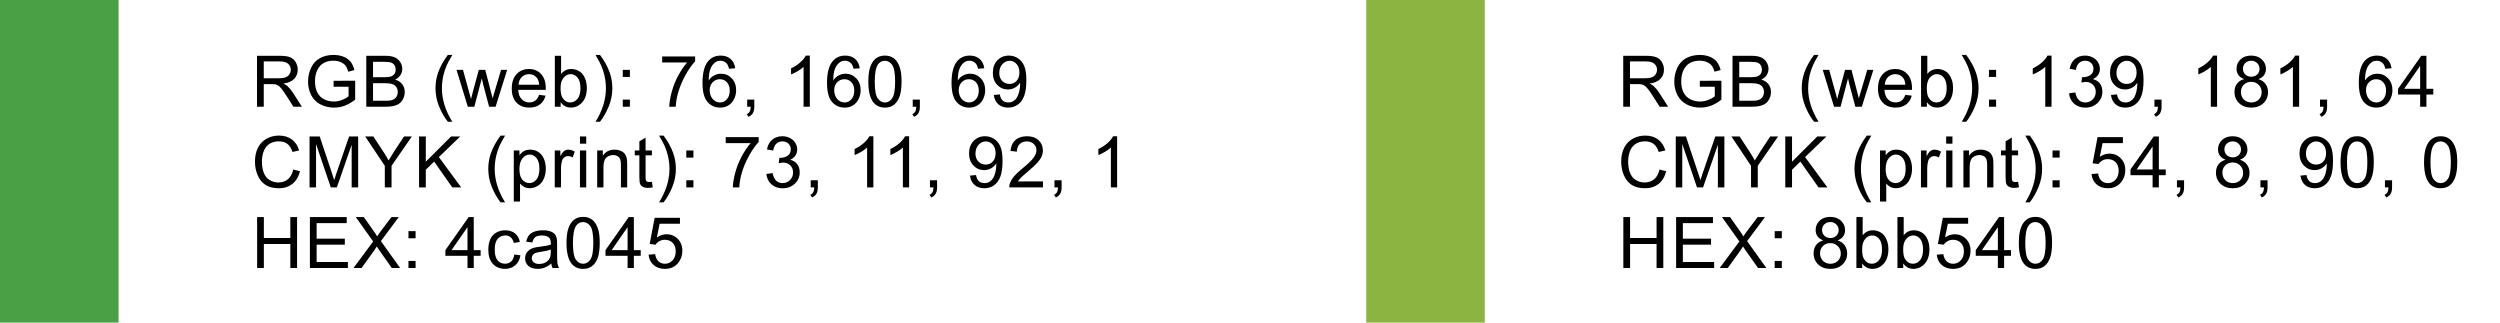 <svg width="527" height="68" viewBox="0 0 527 68" fill="none" xmlns="http://www.w3.org/2000/svg">
<rect width="25" height="68" fill="#4AA045"/>
<path d="M54.179 22.5V11.763H58.94C59.897 11.763 60.624 11.86 61.123 12.056C61.621 12.246 62.019 12.585 62.316 13.074C62.614 13.562 62.763 14.102 62.763 14.692C62.763 15.454 62.517 16.096 62.023 16.619C61.53 17.141 60.769 17.473 59.738 17.615C60.114 17.795 60.4 17.974 60.595 18.149C61.01 18.53 61.403 19.006 61.774 19.578L63.642 22.5H61.855L60.434 20.266C60.019 19.622 59.677 19.128 59.409 18.787C59.14 18.445 58.898 18.206 58.684 18.069C58.474 17.932 58.259 17.837 58.039 17.783C57.878 17.749 57.614 17.732 57.248 17.732H55.6V22.5H54.179ZM55.6 16.502H58.654C59.304 16.502 59.812 16.436 60.178 16.304C60.544 16.167 60.822 15.952 61.013 15.659C61.203 15.361 61.298 15.039 61.298 14.692C61.298 14.185 61.113 13.767 60.742 13.44C60.376 13.113 59.794 12.949 58.998 12.949H55.6V16.502ZM70.322 18.289V17.029L74.87 17.021V21.006C74.172 21.562 73.451 21.982 72.709 22.266C71.967 22.544 71.205 22.683 70.424 22.683C69.369 22.683 68.41 22.459 67.546 22.009C66.686 21.555 66.037 20.901 65.597 20.046C65.158 19.192 64.938 18.237 64.938 17.183C64.938 16.138 65.156 15.164 65.59 14.26C66.029 13.352 66.659 12.678 67.48 12.239C68.3 11.799 69.245 11.58 70.314 11.58C71.091 11.58 71.791 11.707 72.416 11.96C73.046 12.21 73.539 12.559 73.896 13.008C74.252 13.457 74.523 14.043 74.709 14.766L73.427 15.117C73.266 14.57 73.066 14.141 72.826 13.828C72.587 13.516 72.245 13.267 71.801 13.081C71.357 12.891 70.864 12.795 70.322 12.795C69.672 12.795 69.111 12.896 68.637 13.096C68.163 13.291 67.78 13.55 67.487 13.872C67.199 14.194 66.974 14.548 66.813 14.934C66.54 15.598 66.403 16.318 66.403 17.095C66.403 18.052 66.567 18.852 66.894 19.497C67.226 20.142 67.707 20.62 68.337 20.933C68.966 21.245 69.635 21.401 70.344 21.401C70.959 21.401 71.559 21.284 72.145 21.05C72.731 20.811 73.175 20.557 73.478 20.288V18.289H70.322ZM77.213 22.5V11.763H81.242C82.062 11.763 82.719 11.873 83.212 12.092C83.71 12.307 84.098 12.642 84.376 13.096C84.66 13.545 84.801 14.016 84.801 14.509C84.801 14.968 84.677 15.4 84.428 15.806C84.179 16.211 83.803 16.538 83.3 16.787C83.949 16.977 84.447 17.302 84.794 17.761C85.145 18.22 85.321 18.762 85.321 19.387C85.321 19.89 85.214 20.359 84.999 20.794C84.789 21.223 84.528 21.555 84.215 21.79C83.903 22.024 83.51 22.202 83.036 22.324C82.567 22.441 81.991 22.5 81.308 22.5H77.213ZM78.634 16.274H80.956C81.586 16.274 82.037 16.233 82.311 16.15C82.672 16.043 82.943 15.864 83.124 15.615C83.309 15.366 83.402 15.054 83.402 14.678C83.402 14.321 83.317 14.009 83.146 13.74C82.975 13.467 82.731 13.281 82.413 13.184C82.096 13.081 81.552 13.03 80.78 13.03H78.634V16.274ZM78.634 21.233H81.308C81.766 21.233 82.089 21.216 82.274 21.182C82.602 21.123 82.875 21.025 83.095 20.889C83.314 20.752 83.495 20.554 83.637 20.295C83.778 20.032 83.849 19.729 83.849 19.387C83.849 18.987 83.746 18.64 83.541 18.347C83.336 18.049 83.051 17.842 82.684 17.725C82.323 17.602 81.801 17.541 81.117 17.541H78.634V21.233ZM94.403 25.657C93.675 24.739 93.06 23.665 92.557 22.434C92.054 21.204 91.802 19.929 91.802 18.611C91.802 17.449 91.99 16.335 92.367 15.271C92.806 14.036 93.485 12.805 94.403 11.58H95.347C94.757 12.595 94.366 13.32 94.176 13.755C93.878 14.429 93.643 15.132 93.472 15.864C93.263 16.777 93.157 17.695 93.157 18.618C93.157 20.967 93.888 23.313 95.347 25.657H94.403ZM98.614 22.5L96.233 14.722H97.596L98.834 19.211L99.295 20.881C99.314 20.798 99.449 20.264 99.698 19.277L100.936 14.722H102.291L103.455 19.233L103.843 20.72L104.29 19.219L105.623 14.722H106.905L104.473 22.5H103.104L101.866 17.842L101.565 16.516L99.991 22.5H98.614ZM113.643 19.995L115.005 20.164C114.79 20.959 114.392 21.577 113.811 22.017C113.23 22.456 112.488 22.676 111.585 22.676C110.447 22.676 109.544 22.327 108.875 21.628C108.211 20.925 107.879 19.941 107.879 18.677C107.879 17.368 108.216 16.352 108.889 15.63C109.563 14.907 110.437 14.546 111.511 14.546C112.551 14.546 113.401 14.9 114.06 15.608C114.719 16.316 115.049 17.312 115.049 18.596C115.049 18.674 115.047 18.791 115.042 18.948H109.241C109.29 19.802 109.531 20.456 109.966 20.911C110.401 21.365 110.943 21.592 111.592 21.592C112.075 21.592 112.488 21.465 112.83 21.211C113.172 20.957 113.443 20.552 113.643 19.995ZM109.314 17.864H113.657C113.599 17.209 113.433 16.719 113.159 16.392C112.739 15.884 112.195 15.63 111.526 15.63C110.921 15.63 110.41 15.832 109.995 16.238C109.585 16.643 109.358 17.185 109.314 17.864ZM118.183 22.5H116.96V11.763H118.279V15.593C118.835 14.895 119.546 14.546 120.41 14.546C120.889 14.546 121.34 14.644 121.765 14.839C122.195 15.029 122.546 15.3 122.82 15.652C123.098 15.998 123.315 16.419 123.472 16.912C123.628 17.405 123.706 17.932 123.706 18.494C123.706 19.827 123.376 20.857 122.717 21.584C122.058 22.312 121.267 22.676 120.344 22.676C119.426 22.676 118.706 22.293 118.183 21.526V22.5ZM118.169 18.552C118.169 19.485 118.296 20.159 118.55 20.574C118.965 21.252 119.526 21.592 120.234 21.592C120.81 21.592 121.308 21.343 121.728 20.845C122.148 20.342 122.358 19.595 122.358 18.604C122.358 17.588 122.156 16.838 121.75 16.355C121.35 15.872 120.864 15.63 120.293 15.63C119.717 15.63 119.219 15.881 118.799 16.384C118.379 16.882 118.169 17.605 118.169 18.552ZM126.482 25.657H125.537C126.997 23.313 127.727 20.967 127.727 18.618C127.727 17.7 127.622 16.79 127.412 15.886C127.246 15.154 127.014 14.451 126.716 13.777C126.525 13.337 126.132 12.605 125.537 11.58H126.482C127.4 12.805 128.078 14.036 128.518 15.271C128.894 16.335 129.082 17.449 129.082 18.611C129.082 19.929 128.828 21.204 128.32 22.434C127.817 23.665 127.204 24.739 126.482 25.657ZM131.279 16.223V14.722H132.78V16.223H131.279ZM131.279 22.5V20.998H132.78V22.5H131.279ZM139.584 13.169V11.902H146.534V12.927C145.851 13.655 145.172 14.622 144.498 15.828C143.829 17.034 143.312 18.274 142.946 19.548C142.682 20.447 142.513 21.431 142.44 22.5H141.085C141.1 21.655 141.266 20.635 141.583 19.439C141.901 18.242 142.355 17.09 142.946 15.981C143.541 14.868 144.174 13.931 144.842 13.169H139.584ZM154.986 14.392L153.675 14.495C153.558 13.977 153.392 13.601 153.177 13.367C152.821 12.991 152.381 12.803 151.859 12.803C151.439 12.803 151.07 12.92 150.753 13.154C150.338 13.457 150.011 13.899 149.771 14.48C149.532 15.061 149.408 15.889 149.398 16.963C149.715 16.48 150.103 16.121 150.562 15.886C151.021 15.652 151.502 15.535 152.005 15.535C152.884 15.535 153.631 15.859 154.246 16.509C154.867 17.153 155.177 17.988 155.177 19.014C155.177 19.688 155.03 20.315 154.737 20.896C154.449 21.472 154.051 21.914 153.543 22.222C153.036 22.529 152.459 22.683 151.815 22.683C150.716 22.683 149.82 22.28 149.127 21.475C148.433 20.664 148.087 19.331 148.087 17.476C148.087 15.4 148.47 13.892 149.237 12.949C149.906 12.129 150.807 11.719 151.939 11.719C152.784 11.719 153.475 11.956 154.012 12.429C154.554 12.903 154.879 13.557 154.986 14.392ZM149.603 19.021C149.603 19.475 149.698 19.91 149.889 20.325C150.084 20.74 150.355 21.057 150.702 21.277C151.048 21.492 151.412 21.599 151.793 21.599C152.35 21.599 152.828 21.375 153.228 20.925C153.629 20.476 153.829 19.866 153.829 19.094C153.829 18.352 153.631 17.769 153.236 17.344C152.84 16.914 152.342 16.699 151.742 16.699C151.146 16.699 150.641 16.914 150.225 17.344C149.81 17.769 149.603 18.328 149.603 19.021ZM157.505 22.5V20.998H159.007V22.5C159.007 23.052 158.909 23.496 158.714 23.833C158.519 24.175 158.209 24.439 157.784 24.624L157.418 24.06C157.696 23.938 157.901 23.757 158.033 23.518C158.165 23.284 158.238 22.944 158.253 22.5H157.505ZM170.71 22.5H169.392V14.099C169.075 14.402 168.657 14.705 168.14 15.007C167.627 15.31 167.166 15.537 166.755 15.688V14.414C167.493 14.067 168.137 13.648 168.689 13.154C169.241 12.661 169.631 12.183 169.861 11.719H170.71V22.5ZM181.235 14.392L179.924 14.495C179.807 13.977 179.641 13.601 179.426 13.367C179.07 12.991 178.63 12.803 178.108 12.803C177.688 12.803 177.319 12.92 177.002 13.154C176.587 13.457 176.259 13.899 176.02 14.48C175.781 15.061 175.656 15.889 175.647 16.963C175.964 16.48 176.352 16.121 176.811 15.886C177.27 15.652 177.751 15.535 178.254 15.535C179.133 15.535 179.88 15.859 180.495 16.509C181.115 17.153 181.425 17.988 181.425 19.014C181.425 19.688 181.279 20.315 180.986 20.896C180.698 21.472 180.3 21.914 179.792 22.222C179.284 22.529 178.708 22.683 178.064 22.683C176.965 22.683 176.069 22.28 175.376 21.475C174.682 20.664 174.336 19.331 174.336 17.476C174.336 15.4 174.719 13.892 175.486 12.949C176.154 12.129 177.055 11.719 178.188 11.719C179.033 11.719 179.724 11.956 180.261 12.429C180.803 12.903 181.128 13.557 181.235 14.392ZM175.852 19.021C175.852 19.475 175.947 19.91 176.137 20.325C176.333 20.74 176.604 21.057 176.95 21.277C177.297 21.492 177.661 21.599 178.042 21.599C178.598 21.599 179.077 21.375 179.477 20.925C179.878 20.476 180.078 19.866 180.078 19.094C180.078 18.352 179.88 17.769 179.485 17.344C179.089 16.914 178.591 16.699 177.99 16.699C177.395 16.699 176.889 16.914 176.474 17.344C176.059 17.769 175.852 18.328 175.852 19.021ZM183.044 17.205C183.044 15.935 183.173 14.915 183.432 14.143C183.696 13.367 184.084 12.769 184.597 12.349C185.114 11.929 185.764 11.719 186.545 11.719C187.121 11.719 187.626 11.836 188.061 12.07C188.496 12.3 188.854 12.634 189.138 13.074C189.421 13.508 189.643 14.04 189.804 14.67C189.965 15.295 190.046 16.14 190.046 17.205C190.046 18.464 189.916 19.482 189.658 20.259C189.399 21.03 189.011 21.628 188.493 22.053C187.98 22.473 187.331 22.683 186.545 22.683C185.51 22.683 184.697 22.312 184.106 21.57C183.398 20.676 183.044 19.221 183.044 17.205ZM184.399 17.205C184.399 18.967 184.604 20.142 185.014 20.727C185.429 21.309 185.939 21.599 186.545 21.599C187.15 21.599 187.658 21.306 188.068 20.72C188.483 20.134 188.691 18.962 188.691 17.205C188.691 15.437 188.483 14.263 188.068 13.682C187.658 13.101 187.145 12.81 186.53 12.81C185.925 12.81 185.441 13.066 185.08 13.579C184.626 14.233 184.399 15.442 184.399 17.205ZM192.404 22.5V20.998H193.905V22.5C193.905 23.052 193.808 23.496 193.612 23.833C193.417 24.175 193.107 24.439 192.682 24.624L192.316 24.06C192.594 23.938 192.799 23.757 192.931 23.518C193.063 23.284 193.136 22.944 193.151 22.5H192.404ZM207.484 14.392L206.173 14.495C206.056 13.977 205.89 13.601 205.675 13.367C205.318 12.991 204.879 12.803 204.356 12.803C203.937 12.803 203.568 12.92 203.25 13.154C202.835 13.457 202.508 13.899 202.269 14.48C202.03 15.061 201.905 15.889 201.896 16.963C202.213 16.48 202.601 16.121 203.06 15.886C203.519 15.652 204 15.535 204.503 15.535C205.382 15.535 206.129 15.859 206.744 16.509C207.364 17.153 207.674 17.988 207.674 19.014C207.674 19.688 207.528 20.315 207.235 20.896C206.947 21.472 206.549 21.914 206.041 22.222C205.533 22.529 204.957 22.683 204.312 22.683C203.214 22.683 202.318 22.28 201.625 21.475C200.931 20.664 200.584 19.331 200.584 17.476C200.584 15.4 200.968 13.892 201.734 12.949C202.403 12.129 203.304 11.719 204.437 11.719C205.282 11.719 205.973 11.956 206.51 12.429C207.052 12.903 207.376 13.557 207.484 14.392ZM202.101 19.021C202.101 19.475 202.196 19.91 202.386 20.325C202.582 20.74 202.853 21.057 203.199 21.277C203.546 21.492 203.91 21.599 204.291 21.599C204.847 21.599 205.326 21.375 205.726 20.925C206.126 20.476 206.327 19.866 206.327 19.094C206.327 18.352 206.129 17.769 205.733 17.344C205.338 16.914 204.84 16.699 204.239 16.699C203.644 16.699 203.138 16.914 202.723 17.344C202.308 17.769 202.101 18.328 202.101 19.021ZM209.49 20.017L210.758 19.9C210.865 20.496 211.07 20.928 211.373 21.196C211.675 21.465 212.064 21.599 212.537 21.599C212.943 21.599 213.297 21.506 213.599 21.321C213.907 21.135 214.158 20.889 214.354 20.581C214.549 20.269 214.713 19.849 214.844 19.321C214.976 18.794 215.042 18.257 215.042 17.71C215.042 17.651 215.04 17.564 215.035 17.446C214.771 17.866 214.41 18.208 213.951 18.472C213.497 18.73 213.004 18.86 212.471 18.86C211.583 18.86 210.831 18.538 210.216 17.893C209.6 17.248 209.293 16.399 209.293 15.344C209.293 14.255 209.613 13.379 210.252 12.715C210.897 12.051 211.702 11.719 212.669 11.719C213.367 11.719 214.005 11.907 214.581 12.283C215.162 12.659 215.601 13.196 215.899 13.894C216.202 14.587 216.353 15.593 216.353 16.912C216.353 18.284 216.204 19.377 215.906 20.193C215.609 21.003 215.164 21.621 214.573 22.046C213.988 22.471 213.299 22.683 212.508 22.683C211.668 22.683 210.982 22.451 210.45 21.987C209.918 21.519 209.598 20.862 209.49 20.017ZM214.888 15.278C214.888 14.521 214.686 13.921 214.28 13.477C213.88 13.032 213.397 12.81 212.83 12.81C212.244 12.81 211.734 13.049 211.3 13.528C210.865 14.006 210.648 14.627 210.648 15.388C210.648 16.072 210.853 16.628 211.263 17.058C211.678 17.483 212.188 17.695 212.794 17.695C213.404 17.695 213.904 17.483 214.295 17.058C214.691 16.628 214.888 16.035 214.888 15.278ZM61.818 35.735L63.239 36.094C62.941 37.261 62.404 38.152 61.628 38.768C60.856 39.378 59.912 39.683 58.794 39.683C57.636 39.683 56.694 39.449 55.966 38.98C55.244 38.506 54.692 37.823 54.311 36.929C53.935 36.036 53.747 35.076 53.747 34.051C53.747 32.933 53.959 31.959 54.384 31.128C54.814 30.294 55.422 29.661 56.208 29.231C56.999 28.797 57.868 28.58 58.815 28.58C59.89 28.58 60.793 28.853 61.525 29.4C62.258 29.947 62.768 30.716 63.056 31.707L61.657 32.037C61.408 31.255 61.047 30.686 60.573 30.33C60.1 29.974 59.504 29.795 58.786 29.795C57.961 29.795 57.27 29.993 56.713 30.389C56.162 30.784 55.773 31.316 55.549 31.985C55.324 32.649 55.212 33.335 55.212 34.044C55.212 34.956 55.344 35.755 55.607 36.438C55.876 37.117 56.291 37.625 56.852 37.962C57.414 38.299 58.022 38.467 58.676 38.467C59.472 38.467 60.146 38.238 60.698 37.779C61.249 37.32 61.623 36.639 61.818 35.735ZM65.253 39.5V28.763H67.392L69.933 36.365C70.168 37.073 70.339 37.603 70.446 37.955C70.568 37.564 70.758 36.99 71.017 36.233L73.588 28.763H75.5V39.5H74.13V30.513L71.01 39.5H69.728L66.623 30.359V39.5H65.253ZM81.117 39.5V34.952L76.979 28.763H78.707L80.824 32C81.215 32.605 81.579 33.211 81.915 33.816C82.238 33.255 82.628 32.623 83.087 31.919L85.167 28.763H86.823L82.538 34.952V39.5H81.117ZM88.338 39.5V28.763H89.759V34.087L95.091 28.763H97.018L92.513 33.113L97.215 39.5H95.34L91.517 34.065L89.759 35.779V39.5H88.338ZM105.528 42.657C104.8 41.739 104.185 40.665 103.682 39.434C103.179 38.204 102.928 36.929 102.928 35.611C102.928 34.449 103.116 33.335 103.492 32.271C103.931 31.036 104.61 29.805 105.528 28.58H106.473C105.882 29.595 105.491 30.32 105.301 30.755C105.003 31.429 104.769 32.132 104.598 32.864C104.388 33.777 104.283 34.695 104.283 35.618C104.283 37.967 105.013 40.313 106.473 42.657H105.528ZM108.303 42.481V31.722H109.505V32.732C109.788 32.337 110.108 32.041 110.464 31.846C110.821 31.646 111.253 31.546 111.76 31.546C112.425 31.546 113.01 31.717 113.518 32.059C114.026 32.4 114.409 32.884 114.668 33.509C114.927 34.129 115.056 34.81 115.056 35.552C115.056 36.348 114.912 37.066 114.624 37.706C114.341 38.34 113.926 38.829 113.379 39.17C112.837 39.507 112.266 39.676 111.665 39.676C111.226 39.676 110.83 39.583 110.479 39.398C110.132 39.212 109.846 38.977 109.622 38.694V42.481H108.303ZM109.497 35.655C109.497 36.656 109.7 37.395 110.105 37.874C110.51 38.352 111.001 38.592 111.577 38.592C112.163 38.592 112.664 38.345 113.079 37.852C113.499 37.354 113.709 36.585 113.709 35.545C113.709 34.554 113.504 33.812 113.093 33.318C112.688 32.825 112.202 32.579 111.636 32.579C111.074 32.579 110.576 32.842 110.142 33.37C109.712 33.892 109.497 34.654 109.497 35.655ZM116.938 39.5V31.722H118.125V32.901C118.428 32.349 118.706 31.985 118.96 31.81C119.219 31.634 119.502 31.546 119.809 31.546C120.254 31.546 120.705 31.688 121.164 31.971L120.71 33.194C120.388 33.003 120.066 32.908 119.744 32.908C119.455 32.908 119.197 32.996 118.967 33.172C118.738 33.343 118.574 33.582 118.476 33.89C118.33 34.358 118.257 34.871 118.257 35.428V39.5H116.938ZM122.255 30.279V28.763H123.574V30.279H122.255ZM122.255 39.5V31.722H123.574V39.5H122.255ZM125.888 39.5V31.722H127.075V32.828C127.646 31.973 128.471 31.546 129.55 31.546C130.019 31.546 130.449 31.631 130.839 31.802C131.235 31.968 131.53 32.188 131.725 32.461C131.921 32.735 132.057 33.06 132.136 33.435C132.184 33.68 132.209 34.107 132.209 34.717V39.5H130.89V34.769C130.89 34.231 130.839 33.831 130.737 33.567C130.634 33.299 130.451 33.086 130.187 32.93C129.929 32.769 129.623 32.688 129.272 32.688C128.71 32.688 128.224 32.867 127.814 33.223C127.409 33.58 127.206 34.256 127.206 35.252V39.5H125.888ZM137.416 38.321L137.606 39.485C137.235 39.563 136.903 39.602 136.61 39.602C136.132 39.602 135.761 39.527 135.497 39.376C135.233 39.224 135.048 39.026 134.94 38.782C134.833 38.533 134.779 38.013 134.779 37.222V32.747H133.812V31.722H134.779V29.795L136.09 29.004V31.722H137.416V32.747H136.09V37.295C136.09 37.671 136.112 37.913 136.156 38.02C136.205 38.128 136.281 38.213 136.383 38.277C136.491 38.34 136.642 38.372 136.837 38.372C136.984 38.372 137.177 38.355 137.416 38.321ZM139.877 42.657H138.932C140.392 40.313 141.122 37.967 141.122 35.618C141.122 34.7 141.017 33.79 140.807 32.886C140.641 32.154 140.409 31.451 140.111 30.777C139.921 30.337 139.528 29.605 138.932 28.58H139.877C140.795 29.805 141.473 31.036 141.913 32.271C142.289 33.335 142.477 34.449 142.477 35.611C142.477 36.929 142.223 38.204 141.715 39.434C141.212 40.665 140.599 41.739 139.877 42.657ZM144.674 33.223V31.722H146.175V33.223H144.674ZM144.674 39.5V37.998H146.175V39.5H144.674ZM152.979 30.169V28.902H159.929V29.927C159.246 30.655 158.567 31.622 157.893 32.828C157.224 34.034 156.707 35.274 156.341 36.548C156.077 37.447 155.908 38.431 155.835 39.5H154.48C154.495 38.655 154.661 37.635 154.978 36.438C155.296 35.242 155.75 34.09 156.341 32.981C156.936 31.868 157.569 30.931 158.238 30.169H152.979ZM161.548 36.666L162.866 36.49C163.018 37.237 163.274 37.776 163.635 38.108C164.001 38.435 164.446 38.599 164.968 38.599C165.588 38.599 166.111 38.384 166.536 37.955C166.965 37.525 167.18 36.993 167.18 36.358C167.18 35.752 166.982 35.254 166.587 34.864C166.191 34.468 165.688 34.27 165.078 34.27C164.829 34.27 164.519 34.319 164.148 34.417L164.294 33.26C164.382 33.27 164.453 33.274 164.507 33.274C165.068 33.274 165.574 33.128 166.023 32.835C166.472 32.542 166.697 32.09 166.697 31.48C166.697 30.997 166.533 30.596 166.206 30.279C165.879 29.961 165.457 29.803 164.939 29.803C164.426 29.803 163.999 29.964 163.657 30.286C163.315 30.608 163.096 31.092 162.998 31.736L161.68 31.502C161.841 30.618 162.207 29.935 162.778 29.451C163.35 28.963 164.06 28.719 164.91 28.719C165.496 28.719 166.035 28.846 166.528 29.1C167.021 29.349 167.397 29.69 167.656 30.125C167.92 30.56 168.052 31.021 168.052 31.509C168.052 31.973 167.927 32.395 167.678 32.776C167.429 33.157 167.061 33.46 166.572 33.685C167.207 33.831 167.7 34.136 168.052 34.6C168.403 35.059 168.579 35.635 168.579 36.329C168.579 37.266 168.237 38.062 167.554 38.716C166.87 39.366 166.006 39.69 164.961 39.69C164.019 39.69 163.235 39.41 162.61 38.848C161.99 38.287 161.636 37.559 161.548 36.666ZM170.901 39.5V37.998H172.402V39.5C172.402 40.052 172.304 40.496 172.109 40.833C171.914 41.175 171.604 41.438 171.179 41.624L170.813 41.06C171.091 40.938 171.296 40.757 171.428 40.518C171.56 40.284 171.633 39.944 171.648 39.5H170.901ZM184.106 39.5H182.787V31.099C182.47 31.402 182.052 31.705 181.535 32.007C181.022 32.31 180.561 32.537 180.15 32.688V31.414C180.888 31.067 181.532 30.648 182.084 30.154C182.636 29.661 183.026 29.183 183.256 28.719H184.106V39.5ZM191.642 39.5H190.324V31.099C190.006 31.402 189.589 31.705 189.071 32.007C188.558 32.31 188.097 32.537 187.687 32.688V31.414C188.424 31.067 189.069 30.648 189.62 30.154C190.172 29.661 190.563 29.183 190.792 28.719H191.642V39.5ZM196.036 39.5V37.998H197.538V39.5C197.538 40.052 197.44 40.496 197.245 40.833C197.049 41.175 196.739 41.438 196.314 41.624L195.948 41.06C196.227 40.938 196.432 40.757 196.563 40.518C196.695 40.284 196.769 39.944 196.783 39.5H196.036ZM204.473 37.017L205.74 36.9C205.848 37.496 206.053 37.928 206.355 38.196C206.658 38.465 207.046 38.599 207.52 38.599C207.925 38.599 208.279 38.506 208.582 38.321C208.89 38.135 209.141 37.889 209.336 37.581C209.532 37.269 209.695 36.849 209.827 36.321C209.959 35.794 210.025 35.257 210.025 34.71C210.025 34.651 210.022 34.563 210.017 34.446C209.754 34.866 209.392 35.208 208.934 35.472C208.479 35.73 207.986 35.86 207.454 35.86C206.565 35.86 205.813 35.538 205.198 34.893C204.583 34.248 204.275 33.399 204.275 32.344C204.275 31.255 204.595 30.379 205.235 29.715C205.879 29.051 206.685 28.719 207.652 28.719C208.35 28.719 208.987 28.907 209.563 29.283C210.144 29.659 210.584 30.196 210.882 30.894C211.184 31.587 211.336 32.593 211.336 33.912C211.336 35.284 211.187 36.377 210.889 37.193C210.591 38.003 210.147 38.621 209.556 39.046C208.97 39.471 208.282 39.683 207.491 39.683C206.651 39.683 205.965 39.451 205.433 38.987C204.9 38.519 204.58 37.862 204.473 37.017ZM209.871 32.278C209.871 31.521 209.668 30.921 209.263 30.477C208.863 30.032 208.379 29.81 207.813 29.81C207.227 29.81 206.717 30.049 206.282 30.528C205.848 31.006 205.63 31.627 205.63 32.388C205.63 33.072 205.835 33.628 206.246 34.058C206.661 34.483 207.171 34.695 207.776 34.695C208.387 34.695 208.887 34.483 209.278 34.058C209.673 33.628 209.871 33.035 209.871 32.278ZM219.854 38.233V39.5H212.756C212.747 39.183 212.798 38.877 212.91 38.584C213.091 38.101 213.379 37.625 213.775 37.156C214.175 36.688 214.751 36.145 215.503 35.53C216.67 34.573 217.459 33.816 217.869 33.26C218.279 32.698 218.484 32.169 218.484 31.67C218.484 31.148 218.296 30.709 217.92 30.352C217.549 29.991 217.063 29.81 216.462 29.81C215.828 29.81 215.32 30 214.939 30.381C214.558 30.762 214.365 31.29 214.36 31.963L213.005 31.824C213.098 30.814 213.447 30.044 214.053 29.517C214.658 28.985 215.471 28.719 216.492 28.719C217.522 28.719 218.337 29.004 218.938 29.576C219.539 30.147 219.839 30.855 219.839 31.7C219.839 32.129 219.751 32.552 219.575 32.967C219.4 33.382 219.107 33.819 218.696 34.278C218.291 34.737 217.615 35.367 216.668 36.167C215.877 36.831 215.369 37.283 215.144 37.523C214.92 37.757 214.734 37.994 214.587 38.233H219.854ZM222.285 39.5V37.998H223.786V39.5C223.786 40.052 223.689 40.496 223.493 40.833C223.298 41.175 222.988 41.438 222.563 41.624L222.197 41.06C222.475 40.938 222.68 40.757 222.812 40.518C222.944 40.284 223.017 39.944 223.032 39.5H222.285ZM235.49 39.5H234.172V31.099C233.854 31.402 233.437 31.705 232.919 32.007C232.406 32.31 231.945 32.537 231.535 32.688V31.414C232.272 31.067 232.917 30.648 233.468 30.154C234.02 29.661 234.411 29.183 234.64 28.719H235.49V39.5ZM54.201 56.5V45.763H55.622V50.172H61.203V45.763H62.624V56.5H61.203V51.439H55.622V56.5H54.201ZM65.326 56.5V45.763H73.09V47.03H66.747V50.318H72.687V51.578H66.747V55.233H73.339V56.5H65.326ZM74.511 56.5L78.663 50.904L75.001 45.763H76.693L78.641 48.517C79.047 49.088 79.335 49.527 79.506 49.835C79.745 49.444 80.028 49.037 80.355 48.612L82.516 45.763H84.061L80.29 50.824L84.354 56.5H82.597L79.894 52.669C79.743 52.45 79.586 52.21 79.425 51.952C79.186 52.342 79.015 52.611 78.912 52.757L76.217 56.5H74.511ZM86.105 50.223V48.722H87.606V50.223H86.105ZM86.105 56.5V54.998H87.606V56.5H86.105ZM98.548 56.5V53.929H93.89V52.721L98.79 45.763H99.866V52.721H101.316V53.929H99.866V56.5H98.548ZM98.548 52.721V47.879L95.186 52.721H98.548ZM108.413 53.651L109.71 53.819C109.568 54.713 109.204 55.414 108.618 55.921C108.037 56.424 107.322 56.676 106.472 56.676C105.408 56.676 104.551 56.329 103.902 55.636C103.257 54.938 102.935 53.939 102.935 52.64C102.935 51.8 103.074 51.065 103.352 50.435C103.631 49.806 104.053 49.334 104.619 49.022C105.191 48.705 105.811 48.546 106.48 48.546C107.324 48.546 108.015 48.761 108.552 49.19C109.09 49.615 109.434 50.221 109.585 51.007L108.303 51.205C108.181 50.682 107.964 50.289 107.652 50.025C107.344 49.762 106.97 49.63 106.531 49.63C105.867 49.63 105.327 49.869 104.912 50.348C104.497 50.821 104.29 51.573 104.29 52.603C104.29 53.648 104.49 54.408 104.89 54.881C105.291 55.355 105.813 55.592 106.458 55.592C106.975 55.592 107.407 55.433 107.754 55.116C108.101 54.798 108.321 54.31 108.413 53.651ZM116.213 55.541C115.725 55.956 115.254 56.248 114.8 56.419C114.35 56.59 113.867 56.676 113.35 56.676C112.495 56.676 111.838 56.468 111.379 56.053C110.92 55.633 110.691 55.099 110.691 54.449C110.691 54.068 110.776 53.722 110.947 53.409C111.123 53.092 111.35 52.838 111.628 52.648C111.912 52.457 112.229 52.313 112.58 52.215C112.839 52.147 113.23 52.081 113.752 52.018C114.817 51.891 115.6 51.739 116.103 51.563C116.108 51.383 116.111 51.268 116.111 51.219C116.111 50.682 115.986 50.304 115.737 50.084C115.4 49.786 114.9 49.637 114.236 49.637C113.616 49.637 113.157 49.747 112.859 49.967C112.566 50.182 112.349 50.565 112.207 51.117L110.918 50.941C111.035 50.389 111.228 49.945 111.496 49.608C111.765 49.266 112.153 49.005 112.661 48.824C113.169 48.639 113.757 48.546 114.426 48.546C115.09 48.546 115.63 48.624 116.045 48.78C116.46 48.937 116.765 49.134 116.96 49.373C117.156 49.608 117.292 49.906 117.371 50.267C117.414 50.492 117.436 50.897 117.436 51.483V53.241C117.436 54.466 117.463 55.243 117.517 55.57C117.576 55.892 117.688 56.202 117.854 56.5H116.477C116.34 56.227 116.252 55.907 116.213 55.541ZM116.103 52.596C115.625 52.791 114.907 52.958 113.95 53.094C113.408 53.172 113.025 53.26 112.8 53.358C112.576 53.456 112.402 53.6 112.28 53.79C112.158 53.976 112.097 54.183 112.097 54.413C112.097 54.764 112.229 55.057 112.493 55.291C112.761 55.526 113.152 55.643 113.664 55.643C114.172 55.643 114.624 55.533 115.019 55.313C115.415 55.089 115.705 54.784 115.891 54.398C116.033 54.1 116.103 53.661 116.103 53.08V52.596ZM119.421 51.205C119.421 49.935 119.55 48.915 119.809 48.143C120.073 47.367 120.461 46.769 120.974 46.349C121.491 45.929 122.141 45.719 122.922 45.719C123.498 45.719 124.004 45.836 124.438 46.07C124.873 46.3 125.232 46.634 125.515 47.074C125.798 47.508 126.02 48.041 126.181 48.67C126.342 49.295 126.423 50.14 126.423 51.205C126.423 52.464 126.294 53.482 126.035 54.259C125.776 55.03 125.388 55.628 124.87 56.053C124.358 56.473 123.708 56.683 122.922 56.683C121.887 56.683 121.074 56.312 120.483 55.57C119.775 54.676 119.421 53.221 119.421 51.205ZM120.776 51.205C120.776 52.967 120.981 54.142 121.391 54.727C121.806 55.309 122.317 55.599 122.922 55.599C123.527 55.599 124.035 55.306 124.445 54.72C124.86 54.134 125.068 52.962 125.068 51.205C125.068 49.437 124.86 48.263 124.445 47.682C124.035 47.101 123.523 46.81 122.907 46.81C122.302 46.81 121.818 47.066 121.457 47.579C121.003 48.233 120.776 49.442 120.776 51.205ZM132.297 56.5V53.929H127.638V52.721L132.538 45.763H133.615V52.721H135.065V53.929H133.615V56.5H132.297ZM132.297 52.721V47.879L128.935 52.721H132.297ZM136.72 53.688L138.104 53.57C138.207 54.244 138.444 54.752 138.815 55.094C139.191 55.431 139.643 55.599 140.17 55.599C140.805 55.599 141.342 55.36 141.781 54.881C142.221 54.403 142.44 53.768 142.44 52.977C142.44 52.225 142.228 51.632 141.803 51.197C141.383 50.763 140.832 50.545 140.148 50.545C139.723 50.545 139.34 50.643 138.998 50.838C138.656 51.029 138.388 51.278 138.192 51.585L136.955 51.424L137.995 45.909H143.334V47.169H139.049L138.471 50.055C139.115 49.605 139.792 49.381 140.5 49.381C141.437 49.381 142.228 49.706 142.873 50.355C143.517 51.004 143.839 51.839 143.839 52.86C143.839 53.831 143.556 54.671 142.99 55.379C142.301 56.248 141.361 56.683 140.17 56.683C139.193 56.683 138.395 56.41 137.775 55.863C137.16 55.316 136.808 54.591 136.72 53.688Z" fill="black"/>
<rect x="288" width="25" height="68" fill="#8BB540"/>
<path d="M342.179 22.5V11.763H346.94C347.897 11.763 348.625 11.86 349.123 12.056C349.621 12.246 350.019 12.585 350.316 13.074C350.614 13.562 350.763 14.102 350.763 14.692C350.763 15.454 350.517 16.096 350.023 16.619C349.53 17.141 348.769 17.473 347.738 17.615C348.114 17.795 348.4 17.974 348.595 18.149C349.01 18.53 349.403 19.006 349.774 19.578L351.642 22.5H349.855L348.434 20.266C348.019 19.622 347.677 19.128 347.409 18.787C347.14 18.445 346.898 18.206 346.684 18.069C346.474 17.932 346.259 17.837 346.039 17.783C345.878 17.749 345.614 17.732 345.248 17.732H343.6V22.5H342.179ZM343.6 16.502H346.654C347.304 16.502 347.812 16.436 348.178 16.304C348.544 16.167 348.822 15.952 349.013 15.659C349.203 15.361 349.298 15.039 349.298 14.692C349.298 14.185 349.113 13.767 348.742 13.44C348.375 13.113 347.794 12.949 346.999 12.949H343.6V16.502ZM358.321 18.289V17.029L362.87 17.021V21.006C362.172 21.562 361.451 21.982 360.709 22.266C359.967 22.544 359.205 22.683 358.424 22.683C357.369 22.683 356.41 22.459 355.546 22.009C354.686 21.555 354.037 20.901 353.597 20.046C353.158 19.192 352.938 18.237 352.938 17.183C352.938 16.138 353.155 15.164 353.59 14.26C354.029 13.352 354.659 12.678 355.48 12.239C356.3 11.799 357.245 11.58 358.314 11.58C359.091 11.58 359.791 11.707 360.416 11.96C361.046 12.21 361.539 12.559 361.896 13.008C362.252 13.457 362.523 14.043 362.709 14.766L361.427 15.117C361.266 14.57 361.066 14.141 360.826 13.828C360.587 13.516 360.245 13.267 359.801 13.081C359.357 12.891 358.863 12.795 358.321 12.795C357.672 12.795 357.111 12.896 356.637 13.096C356.163 13.291 355.78 13.55 355.487 13.872C355.199 14.194 354.974 14.548 354.813 14.934C354.54 15.598 354.403 16.318 354.403 17.095C354.403 18.052 354.567 18.852 354.894 19.497C355.226 20.142 355.707 20.62 356.337 20.933C356.967 21.245 357.635 21.401 358.343 21.401C358.959 21.401 359.559 21.284 360.145 21.05C360.731 20.811 361.175 20.557 361.478 20.288V18.289H358.321ZM365.213 22.5V11.763H369.242C370.062 11.763 370.719 11.873 371.212 12.092C371.71 12.307 372.098 12.642 372.376 13.096C372.66 13.545 372.801 14.016 372.801 14.509C372.801 14.968 372.677 15.4 372.428 15.806C372.179 16.211 371.803 16.538 371.3 16.787C371.949 16.977 372.447 17.302 372.794 17.761C373.145 18.22 373.321 18.762 373.321 19.387C373.321 19.89 373.214 20.359 372.999 20.794C372.789 21.223 372.528 21.555 372.215 21.79C371.903 22.024 371.51 22.202 371.036 22.324C370.567 22.441 369.991 22.5 369.308 22.5H365.213ZM366.634 16.274H368.956C369.586 16.274 370.038 16.233 370.311 16.15C370.672 16.043 370.943 15.864 371.124 15.615C371.309 15.366 371.402 15.054 371.402 14.678C371.402 14.321 371.317 14.009 371.146 13.74C370.975 13.467 370.731 13.281 370.413 13.184C370.096 13.081 369.552 13.03 368.78 13.03H366.634V16.274ZM366.634 21.233H369.308C369.767 21.233 370.089 21.216 370.274 21.182C370.601 21.123 370.875 21.025 371.095 20.889C371.314 20.752 371.495 20.554 371.637 20.295C371.778 20.032 371.849 19.729 371.849 19.387C371.849 18.987 371.746 18.64 371.541 18.347C371.336 18.049 371.051 17.842 370.684 17.725C370.323 17.602 369.801 17.541 369.117 17.541H366.634V21.233ZM382.403 25.657C381.675 24.739 381.06 23.665 380.557 22.434C380.054 21.204 379.803 19.929 379.803 18.611C379.803 17.449 379.991 16.335 380.367 15.271C380.806 14.036 381.485 12.805 382.403 11.58H383.347C382.757 12.595 382.366 13.32 382.176 13.755C381.878 14.429 381.643 15.132 381.472 15.864C381.263 16.777 381.158 17.695 381.158 18.618C381.158 20.967 381.888 23.313 383.347 25.657H382.403ZM386.614 22.5L384.233 14.722H385.596L386.833 19.211L387.295 20.881C387.314 20.798 387.449 20.264 387.698 19.277L388.936 14.722H390.291L391.455 19.233L391.843 20.72L392.29 19.219L393.623 14.722H394.905L392.473 22.5H391.104L389.866 17.842L389.565 16.516L387.991 22.5H386.614ZM401.643 19.995L403.005 20.164C402.79 20.959 402.392 21.577 401.811 22.017C401.23 22.456 400.488 22.676 399.585 22.676C398.447 22.676 397.544 22.327 396.875 21.628C396.211 20.925 395.879 19.941 395.879 18.677C395.879 17.368 396.216 16.352 396.889 15.63C397.563 14.907 398.437 14.546 399.511 14.546C400.551 14.546 401.401 14.9 402.06 15.608C402.719 16.316 403.049 17.312 403.049 18.596C403.049 18.674 403.047 18.791 403.042 18.948H397.241C397.29 19.802 397.531 20.456 397.966 20.911C398.401 21.365 398.943 21.592 399.592 21.592C400.075 21.592 400.488 21.465 400.83 21.211C401.172 20.957 401.443 20.552 401.643 19.995ZM397.314 17.864H401.657C401.599 17.209 401.433 16.719 401.159 16.392C400.739 15.884 400.195 15.63 399.526 15.63C398.921 15.63 398.41 15.832 397.995 16.238C397.585 16.643 397.358 17.185 397.314 17.864ZM406.183 22.5H404.96V11.763H406.279V15.593C406.835 14.895 407.546 14.546 408.41 14.546C408.889 14.546 409.34 14.644 409.765 14.839C410.195 15.029 410.546 15.3 410.82 15.652C411.098 15.998 411.315 16.419 411.472 16.912C411.628 17.405 411.706 17.932 411.706 18.494C411.706 19.827 411.376 20.857 410.717 21.584C410.058 22.312 409.267 22.676 408.344 22.676C407.426 22.676 406.706 22.293 406.183 21.526V22.5ZM406.169 18.552C406.169 19.485 406.296 20.159 406.55 20.574C406.965 21.252 407.526 21.592 408.234 21.592C408.81 21.592 409.308 21.343 409.728 20.845C410.148 20.342 410.358 19.595 410.358 18.604C410.358 17.588 410.156 16.838 409.75 16.355C409.35 15.872 408.864 15.63 408.293 15.63C407.717 15.63 407.219 15.881 406.799 16.384C406.379 16.882 406.169 17.605 406.169 18.552ZM414.482 25.657H413.537C414.997 23.313 415.727 20.967 415.727 18.618C415.727 17.7 415.622 16.79 415.412 15.886C415.246 15.154 415.014 14.451 414.716 13.777C414.525 13.337 414.132 12.605 413.537 11.58H414.482C415.4 12.805 416.078 14.036 416.518 15.271C416.894 16.335 417.082 17.449 417.082 18.611C417.082 19.929 416.828 21.204 416.32 22.434C415.817 23.665 415.204 24.739 414.482 25.657ZM419.279 16.223V14.722H420.78V16.223H419.279ZM419.279 22.5V20.998H420.78V22.5H419.279ZM432.462 22.5H431.143V14.099C430.826 14.402 430.408 14.705 429.891 15.007C429.378 15.31 428.917 15.537 428.507 15.688V14.414C429.244 14.067 429.888 13.648 430.44 13.154C430.992 12.661 431.383 12.183 431.612 11.719H432.462V22.5ZM436.153 19.666L437.471 19.49C437.622 20.237 437.879 20.776 438.24 21.108C438.606 21.436 439.051 21.599 439.573 21.599C440.193 21.599 440.716 21.384 441.141 20.955C441.57 20.525 441.785 19.993 441.785 19.358C441.785 18.752 441.587 18.254 441.192 17.864C440.796 17.468 440.293 17.27 439.683 17.27C439.434 17.27 439.124 17.319 438.753 17.417L438.899 16.26C438.987 16.27 439.058 16.274 439.112 16.274C439.673 16.274 440.179 16.128 440.628 15.835C441.077 15.542 441.302 15.09 441.302 14.48C441.302 13.997 441.138 13.596 440.811 13.279C440.484 12.961 440.061 12.803 439.544 12.803C439.031 12.803 438.604 12.964 438.262 13.286C437.92 13.608 437.701 14.092 437.603 14.736L436.285 14.502C436.446 13.618 436.812 12.935 437.383 12.451C437.954 11.963 438.665 11.719 439.515 11.719C440.1 11.719 440.64 11.846 441.133 12.1C441.626 12.349 442.002 12.69 442.261 13.125C442.525 13.56 442.657 14.021 442.657 14.509C442.657 14.973 442.532 15.396 442.283 15.776C442.034 16.157 441.665 16.46 441.177 16.685C441.812 16.831 442.305 17.136 442.657 17.6C443.008 18.059 443.184 18.635 443.184 19.329C443.184 20.266 442.842 21.062 442.159 21.716C441.475 22.366 440.611 22.69 439.566 22.69C438.623 22.69 437.84 22.41 437.215 21.848C436.595 21.287 436.241 20.559 436.153 19.666ZM444.993 20.017L446.26 19.9C446.367 20.496 446.572 20.928 446.875 21.196C447.178 21.465 447.566 21.599 448.04 21.599C448.445 21.599 448.799 21.506 449.102 21.321C449.409 21.135 449.661 20.889 449.856 20.581C450.051 20.269 450.215 19.849 450.347 19.321C450.479 18.794 450.545 18.257 450.545 17.71C450.545 17.651 450.542 17.564 450.537 17.446C450.274 17.866 449.912 18.208 449.453 18.472C448.999 18.73 448.506 18.86 447.974 18.86C447.085 18.86 446.333 18.538 445.718 17.893C445.103 17.248 444.795 16.399 444.795 15.344C444.795 14.255 445.115 13.379 445.754 12.715C446.399 12.051 447.205 11.719 448.171 11.719C448.87 11.719 449.507 11.907 450.083 12.283C450.664 12.659 451.104 13.196 451.401 13.894C451.704 14.587 451.856 15.593 451.856 16.912C451.856 18.284 451.707 19.377 451.409 20.193C451.111 21.003 450.667 21.621 450.076 22.046C449.49 22.471 448.801 22.683 448.01 22.683C447.171 22.683 446.484 22.451 445.952 21.987C445.42 21.519 445.1 20.862 444.993 20.017ZM450.391 15.278C450.391 14.521 450.188 13.921 449.783 13.477C449.382 13.032 448.899 12.81 448.333 12.81C447.747 12.81 447.236 13.049 446.802 13.528C446.367 14.006 446.15 14.627 446.15 15.388C446.15 16.072 446.355 16.628 446.765 17.058C447.18 17.483 447.691 17.695 448.296 17.695C448.906 17.695 449.407 17.483 449.797 17.058C450.193 16.628 450.391 16.035 450.391 15.278ZM454.155 22.5V20.998H455.657V22.5C455.657 23.052 455.559 23.496 455.364 23.833C455.168 24.175 454.858 24.439 454.433 24.624L454.067 24.06C454.346 23.938 454.551 23.757 454.682 23.518C454.814 23.284 454.887 22.944 454.902 22.5H454.155ZM467.36 22.5H466.042V14.099C465.724 14.402 465.307 14.705 464.789 15.007C464.277 15.31 463.815 15.537 463.405 15.688V14.414C464.142 14.067 464.787 13.648 465.339 13.154C465.89 12.661 466.281 12.183 466.51 11.719H467.36V22.5ZM473.073 16.677C472.526 16.477 472.121 16.191 471.857 15.82C471.593 15.449 471.461 15.005 471.461 14.487C471.461 13.706 471.742 13.049 472.304 12.517C472.865 11.985 473.612 11.719 474.545 11.719C475.482 11.719 476.237 11.992 476.808 12.539C477.379 13.081 477.665 13.743 477.665 14.524C477.665 15.022 477.533 15.457 477.269 15.828C477.011 16.194 476.615 16.477 476.083 16.677C476.742 16.892 477.243 17.239 477.584 17.717C477.931 18.196 478.104 18.767 478.104 19.431C478.104 20.349 477.78 21.121 477.13 21.746C476.481 22.371 475.626 22.683 474.567 22.683C473.507 22.683 472.653 22.371 472.003 21.746C471.354 21.116 471.029 20.332 471.029 19.395C471.029 18.696 471.205 18.113 471.557 17.644C471.913 17.17 472.418 16.848 473.073 16.677ZM472.809 14.443C472.809 14.951 472.973 15.366 473.3 15.688C473.627 16.011 474.052 16.172 474.574 16.172C475.082 16.172 475.497 16.013 475.819 15.696C476.146 15.373 476.31 14.98 476.31 14.517C476.31 14.033 476.142 13.628 475.805 13.301C475.473 12.969 475.058 12.803 474.559 12.803C474.057 12.803 473.639 12.964 473.307 13.286C472.975 13.608 472.809 13.994 472.809 14.443ZM472.384 19.402C472.384 19.778 472.472 20.142 472.648 20.493C472.829 20.845 473.095 21.118 473.446 21.314C473.798 21.504 474.176 21.599 474.581 21.599C475.211 21.599 475.731 21.396 476.142 20.991C476.552 20.586 476.757 20.071 476.757 19.446C476.757 18.811 476.544 18.286 476.12 17.871C475.7 17.456 475.172 17.248 474.538 17.248C473.917 17.248 473.402 17.454 472.992 17.864C472.587 18.274 472.384 18.787 472.384 19.402ZM484.659 22.5H483.341V14.099C483.024 14.402 482.606 14.705 482.088 15.007C481.576 15.31 481.114 15.537 480.704 15.688V14.414C481.441 14.067 482.086 13.648 482.638 13.154C483.19 12.661 483.58 12.183 483.81 11.719H484.659V22.5ZM489.054 22.5V20.998H490.555V22.5C490.555 23.052 490.457 23.496 490.262 23.833C490.067 24.175 489.757 24.439 489.332 24.624L488.966 24.06C489.244 23.938 489.449 23.757 489.581 23.518C489.713 23.284 489.786 22.944 489.801 22.5H489.054ZM504.133 14.392L502.822 14.495C502.705 13.977 502.539 13.601 502.324 13.367C501.968 12.991 501.529 12.803 501.006 12.803C500.586 12.803 500.217 12.92 499.9 13.154C499.485 13.457 499.158 13.899 498.919 14.48C498.679 15.061 498.555 15.889 498.545 16.963C498.863 16.48 499.251 16.121 499.71 15.886C500.169 15.652 500.65 15.535 501.153 15.535C502.031 15.535 502.779 15.859 503.394 16.509C504.014 17.153 504.324 17.988 504.324 19.014C504.324 19.688 504.177 20.315 503.884 20.896C503.596 21.472 503.198 21.914 502.691 22.222C502.183 22.529 501.607 22.683 500.962 22.683C499.863 22.683 498.967 22.28 498.274 21.475C497.581 20.664 497.234 19.331 497.234 17.476C497.234 15.4 497.617 13.892 498.384 12.949C499.053 12.129 499.954 11.719 501.087 11.719C501.931 11.719 502.622 11.956 503.159 12.429C503.701 12.903 504.026 13.557 504.133 14.392ZM498.75 19.021C498.75 19.475 498.845 19.91 499.036 20.325C499.231 20.74 499.502 21.057 499.849 21.277C500.196 21.492 500.559 21.599 500.94 21.599C501.497 21.599 501.975 21.375 502.376 20.925C502.776 20.476 502.976 19.866 502.976 19.094C502.976 18.352 502.779 17.769 502.383 17.344C501.988 16.914 501.489 16.699 500.889 16.699C500.293 16.699 499.788 16.914 499.373 17.344C498.958 17.769 498.75 18.328 498.75 19.021ZM510.168 22.5V19.929H505.51V18.721L510.41 11.763H511.487V18.721H512.937V19.929H511.487V22.5H510.168ZM510.168 18.721V13.879L506.807 18.721H510.168ZM349.818 35.735L351.239 36.094C350.941 37.261 350.404 38.152 349.628 38.768C348.856 39.378 347.912 39.683 346.793 39.683C345.636 39.683 344.694 39.449 343.966 38.98C343.244 38.506 342.692 37.823 342.311 36.929C341.935 36.036 341.747 35.076 341.747 34.051C341.747 32.933 341.959 31.959 342.384 31.128C342.814 30.294 343.422 29.661 344.208 29.231C344.999 28.797 345.868 28.58 346.815 28.58C347.89 28.58 348.793 28.853 349.525 29.4C350.258 29.947 350.768 30.716 351.056 31.707L349.657 32.037C349.408 31.255 349.047 30.686 348.573 30.33C348.1 29.974 347.504 29.795 346.786 29.795C345.961 29.795 345.27 29.993 344.713 30.389C344.162 30.784 343.773 31.316 343.549 31.985C343.324 32.649 343.212 33.335 343.212 34.044C343.212 34.956 343.344 35.755 343.607 36.438C343.876 37.117 344.291 37.625 344.853 37.962C345.414 38.299 346.022 38.467 346.676 38.467C347.472 38.467 348.146 38.238 348.698 37.779C349.25 37.32 349.623 36.639 349.818 35.735ZM353.253 39.5V28.763H355.392L357.933 36.365C358.168 37.073 358.339 37.603 358.446 37.955C358.568 37.564 358.758 36.99 359.017 36.233L361.588 28.763H363.5V39.5H362.13V30.513L359.01 39.5H357.728L354.623 30.359V39.5H353.253ZM369.117 39.5V34.952L364.979 28.763H366.707L368.824 32C369.215 32.605 369.579 33.211 369.915 33.816C370.238 33.255 370.628 32.623 371.087 31.919L373.167 28.763H374.823L370.538 34.952V39.5H369.117ZM376.338 39.5V28.763H377.759V34.087L383.091 28.763H385.018L380.513 33.113L385.215 39.5H383.34L379.517 34.065L377.759 35.779V39.5H376.338ZM393.528 42.657C392.8 41.739 392.185 40.665 391.682 39.434C391.179 38.204 390.928 36.929 390.928 35.611C390.928 34.449 391.116 33.335 391.492 32.271C391.931 31.036 392.61 29.805 393.528 28.58H394.473C393.882 29.595 393.491 30.32 393.301 30.755C393.003 31.429 392.769 32.132 392.598 32.864C392.388 33.777 392.283 34.695 392.283 35.618C392.283 37.967 393.013 40.313 394.473 42.657H393.528ZM396.303 42.481V31.722H397.505V32.732C397.788 32.337 398.108 32.041 398.464 31.846C398.821 31.646 399.253 31.546 399.76 31.546C400.425 31.546 401.01 31.717 401.518 32.059C402.026 32.4 402.409 32.884 402.668 33.509C402.927 34.129 403.056 34.81 403.056 35.552C403.056 36.348 402.912 37.066 402.624 37.706C402.341 38.34 401.926 38.829 401.379 39.17C400.837 39.507 400.266 39.676 399.665 39.676C399.226 39.676 398.83 39.583 398.479 39.398C398.132 39.212 397.846 38.977 397.622 38.694V42.481H396.303ZM397.497 35.655C397.497 36.656 397.7 37.395 398.105 37.874C398.51 38.352 399.001 38.592 399.577 38.592C400.163 38.592 400.664 38.345 401.079 37.852C401.499 37.354 401.709 36.585 401.709 35.545C401.709 34.554 401.504 33.812 401.093 33.318C400.688 32.825 400.202 32.579 399.636 32.579C399.074 32.579 398.576 32.842 398.142 33.37C397.712 33.892 397.497 34.654 397.497 35.655ZM404.938 39.5V31.722H406.125V32.901C406.428 32.349 406.706 31.985 406.96 31.81C407.219 31.634 407.502 31.546 407.809 31.546C408.254 31.546 408.705 31.688 409.164 31.971L408.71 33.194C408.388 33.003 408.066 32.908 407.744 32.908C407.455 32.908 407.197 32.996 406.967 33.172C406.738 33.343 406.574 33.582 406.476 33.89C406.33 34.358 406.257 34.871 406.257 35.428V39.5H404.938ZM410.255 30.279V28.763H411.574V30.279H410.255ZM410.255 39.5V31.722H411.574V39.5H410.255ZM413.888 39.5V31.722H415.075V32.828C415.646 31.973 416.471 31.546 417.55 31.546C418.019 31.546 418.449 31.631 418.839 31.802C419.235 31.968 419.53 32.188 419.725 32.461C419.921 32.735 420.057 33.06 420.136 33.435C420.184 33.68 420.209 34.107 420.209 34.717V39.5H418.89V34.769C418.89 34.231 418.839 33.831 418.737 33.567C418.634 33.299 418.451 33.086 418.187 32.93C417.929 32.769 417.623 32.688 417.272 32.688C416.71 32.688 416.224 32.867 415.814 33.223C415.409 33.58 415.206 34.256 415.206 35.252V39.5H413.888ZM425.416 38.321L425.606 39.485C425.235 39.563 424.903 39.602 424.61 39.602C424.132 39.602 423.761 39.527 423.497 39.376C423.233 39.224 423.048 39.026 422.94 38.782C422.833 38.533 422.779 38.013 422.779 37.222V32.747H421.812V31.722H422.779V29.795L424.09 29.004V31.722H425.416V32.747H424.09V37.295C424.09 37.671 424.112 37.913 424.156 38.02C424.205 38.128 424.281 38.213 424.383 38.277C424.491 38.34 424.642 38.372 424.837 38.372C424.984 38.372 425.177 38.355 425.416 38.321ZM427.877 42.657H426.932C428.392 40.313 429.122 37.967 429.122 35.618C429.122 34.7 429.017 33.79 428.807 32.886C428.641 32.154 428.409 31.451 428.111 30.777C427.921 30.337 427.528 29.605 426.932 28.58H427.877C428.795 29.805 429.473 31.036 429.913 32.271C430.289 33.335 430.477 34.449 430.477 35.611C430.477 36.929 430.223 38.204 429.715 39.434C429.212 40.665 428.599 41.739 427.877 42.657ZM432.674 33.223V31.722H434.175V33.223H432.674ZM432.674 39.5V37.998H434.175V39.5H432.674ZM440.891 36.688L442.275 36.57C442.378 37.244 442.615 37.752 442.986 38.094C443.362 38.431 443.813 38.599 444.341 38.599C444.975 38.599 445.512 38.36 445.952 37.881C446.391 37.403 446.611 36.768 446.611 35.977C446.611 35.225 446.399 34.632 445.974 34.197C445.554 33.763 445.002 33.545 444.319 33.545C443.894 33.545 443.511 33.643 443.169 33.838C442.827 34.029 442.558 34.278 442.363 34.585L441.125 34.424L442.165 28.909H447.505V30.169H443.22L442.641 33.055C443.286 32.605 443.962 32.381 444.67 32.381C445.608 32.381 446.399 32.706 447.043 33.355C447.688 34.004 448.01 34.839 448.01 35.86C448.01 36.831 447.727 37.671 447.16 38.379C446.472 39.248 445.532 39.683 444.341 39.683C443.364 39.683 442.566 39.41 441.946 38.863C441.33 38.316 440.979 37.591 440.891 36.688ZM453.767 39.5V36.929H449.108V35.721L454.008 28.763H455.085V35.721H456.535V36.929H455.085V39.5H453.767ZM453.767 35.721V30.879L450.405 35.721H453.767ZM458.901 39.5V37.998H460.402V39.5C460.402 40.052 460.304 40.496 460.109 40.833C459.914 41.175 459.604 41.438 459.179 41.624L458.813 41.06C459.091 40.938 459.296 40.757 459.428 40.518C459.56 40.284 459.633 39.944 459.648 39.5H458.901ZM469.169 33.677C468.622 33.477 468.216 33.191 467.953 32.82C467.689 32.449 467.557 32.005 467.557 31.487C467.557 30.706 467.838 30.049 468.4 29.517C468.961 28.985 469.708 28.719 470.641 28.719C471.578 28.719 472.333 28.992 472.904 29.539C473.475 30.081 473.761 30.743 473.761 31.524C473.761 32.022 473.629 32.456 473.365 32.828C473.107 33.194 472.711 33.477 472.179 33.677C472.838 33.892 473.338 34.239 473.68 34.717C474.027 35.196 474.2 35.767 474.2 36.431C474.2 37.349 473.876 38.121 473.226 38.746C472.577 39.371 471.722 39.683 470.663 39.683C469.603 39.683 468.749 39.371 468.099 38.746C467.45 38.116 467.125 37.332 467.125 36.395C467.125 35.696 467.301 35.113 467.652 34.644C468.009 34.17 468.514 33.848 469.169 33.677ZM468.905 31.443C468.905 31.951 469.068 32.366 469.396 32.688C469.723 33.011 470.148 33.172 470.67 33.172C471.178 33.172 471.593 33.013 471.915 32.696C472.242 32.373 472.406 31.98 472.406 31.517C472.406 31.033 472.237 30.628 471.9 30.301C471.568 29.969 471.153 29.803 470.655 29.803C470.152 29.803 469.735 29.964 469.403 30.286C469.071 30.608 468.905 30.994 468.905 31.443ZM468.48 36.402C468.48 36.778 468.568 37.142 468.744 37.493C468.924 37.845 469.191 38.118 469.542 38.313C469.894 38.504 470.272 38.599 470.677 38.599C471.307 38.599 471.827 38.397 472.237 37.991C472.648 37.586 472.853 37.071 472.853 36.446C472.853 35.811 472.64 35.286 472.215 34.871C471.796 34.456 471.268 34.248 470.633 34.248C470.013 34.248 469.498 34.454 469.088 34.864C468.683 35.274 468.48 35.787 468.48 36.402ZM476.5 39.5V37.998H478.001V39.5C478.001 40.052 477.904 40.496 477.708 40.833C477.513 41.175 477.203 41.438 476.778 41.624L476.412 41.06C476.69 40.938 476.895 40.757 477.027 40.518C477.159 40.284 477.232 39.944 477.247 39.5H476.5ZM484.937 37.017L486.204 36.9C486.311 37.496 486.516 37.928 486.819 38.196C487.122 38.465 487.51 38.599 487.984 38.599C488.389 38.599 488.743 38.506 489.046 38.321C489.353 38.135 489.605 37.889 489.8 37.581C489.995 37.269 490.159 36.849 490.291 36.321C490.423 35.794 490.488 35.257 490.488 34.71C490.488 34.651 490.486 34.563 490.481 34.446C490.217 34.866 489.856 35.208 489.397 35.472C488.943 35.73 488.45 35.86 487.918 35.86C487.029 35.86 486.277 35.538 485.662 34.893C485.047 34.248 484.739 33.399 484.739 32.344C484.739 31.255 485.059 30.379 485.698 29.715C486.343 29.051 487.149 28.719 488.115 28.719C488.814 28.719 489.451 28.907 490.027 29.283C490.608 29.659 491.048 30.196 491.345 30.894C491.648 31.587 491.8 32.593 491.8 33.912C491.8 35.284 491.651 36.377 491.353 37.193C491.055 38.003 490.611 38.621 490.02 39.046C489.434 39.471 488.745 39.683 487.954 39.683C487.114 39.683 486.428 39.451 485.896 38.987C485.364 38.519 485.044 37.862 484.937 37.017ZM490.335 32.278C490.335 31.521 490.132 30.921 489.727 30.477C489.326 30.032 488.843 29.81 488.277 29.81C487.691 29.81 487.18 30.049 486.746 30.528C486.311 31.006 486.094 31.627 486.094 32.388C486.094 33.072 486.299 33.628 486.709 34.058C487.124 34.483 487.634 34.695 488.24 34.695C488.85 34.695 489.351 34.483 489.741 34.058C490.137 33.628 490.335 33.035 490.335 32.278ZM493.389 34.205C493.389 32.935 493.518 31.915 493.777 31.143C494.04 30.367 494.429 29.769 494.941 29.349C495.459 28.929 496.108 28.719 496.89 28.719C497.466 28.719 497.971 28.836 498.406 29.07C498.84 29.3 499.199 29.634 499.482 30.074C499.766 30.508 499.988 31.041 500.149 31.67C500.31 32.295 500.391 33.14 500.391 34.205C500.391 35.464 500.261 36.482 500.002 37.259C499.744 38.03 499.355 38.628 498.838 39.053C498.325 39.473 497.676 39.683 496.89 39.683C495.854 39.683 495.041 39.312 494.451 38.57C493.743 37.676 493.389 36.221 493.389 34.205ZM494.744 34.205C494.744 35.967 494.949 37.142 495.359 37.727C495.774 38.309 496.284 38.599 496.89 38.599C497.495 38.599 498.003 38.306 498.413 37.72C498.828 37.134 499.036 35.962 499.036 34.205C499.036 32.437 498.828 31.263 498.413 30.682C498.003 30.101 497.49 29.81 496.875 29.81C496.269 29.81 495.786 30.066 495.425 30.579C494.971 31.233 494.744 32.442 494.744 34.205ZM502.749 39.5V37.998H504.25V39.5C504.25 40.052 504.152 40.496 503.957 40.833C503.762 41.175 503.452 41.438 503.027 41.624L502.661 41.06C502.939 40.938 503.144 40.757 503.276 40.518C503.408 40.284 503.481 39.944 503.496 39.5H502.749ZM510.988 34.205C510.988 32.935 511.117 31.915 511.376 31.143C511.64 30.367 512.028 29.769 512.541 29.349C513.058 28.929 513.708 28.719 514.489 28.719C515.065 28.719 515.57 28.836 516.005 29.07C516.439 29.3 516.798 29.634 517.082 30.074C517.365 30.508 517.587 31.041 517.748 31.67C517.909 32.295 517.99 33.14 517.99 34.205C517.99 35.464 517.86 36.482 517.602 37.259C517.343 38.03 516.955 38.628 516.437 39.053C515.924 39.473 515.275 39.683 514.489 39.683C513.454 39.683 512.641 39.312 512.05 38.57C511.342 37.676 510.988 36.221 510.988 34.205ZM512.343 34.205C512.343 35.967 512.548 37.142 512.958 37.727C513.373 38.309 513.883 38.599 514.489 38.599C515.094 38.599 515.602 38.306 516.012 37.72C516.427 37.134 516.635 35.962 516.635 34.205C516.635 32.437 516.427 31.263 516.012 30.682C515.602 30.101 515.089 29.81 514.474 29.81C513.869 29.81 513.385 30.066 513.024 30.579C512.57 31.233 512.343 32.442 512.343 34.205ZM342.201 56.5V45.763H343.622V50.172H349.203V45.763H350.624V56.5H349.203V51.439H343.622V56.5H342.201ZM353.326 56.5V45.763H361.09V47.03H354.747V50.318H360.687V51.578H354.747V55.233H361.339V56.5H353.326ZM362.511 56.5L366.663 50.904L363.001 45.763H364.693L366.642 48.517C367.047 49.088 367.335 49.527 367.506 49.835C367.745 49.444 368.028 49.037 368.355 48.612L370.516 45.763H372.061L368.289 50.824L372.354 56.5H370.597L367.894 52.669C367.743 52.45 367.586 52.21 367.425 51.952C367.186 52.342 367.015 52.611 366.913 52.757L364.217 56.5H362.511ZM374.105 50.223V48.722H375.606V50.223H374.105ZM374.105 56.5V54.998H375.606V56.5H374.105ZM384.351 50.677C383.804 50.477 383.398 50.191 383.135 49.82C382.871 49.449 382.739 49.005 382.739 48.487C382.739 47.706 383.02 47.049 383.582 46.517C384.143 45.985 384.89 45.719 385.823 45.719C386.76 45.719 387.515 45.992 388.086 46.539C388.657 47.081 388.943 47.743 388.943 48.524C388.943 49.022 388.811 49.456 388.547 49.828C388.289 50.194 387.893 50.477 387.361 50.677C388.02 50.892 388.521 51.239 388.862 51.717C389.209 52.196 389.382 52.767 389.382 53.431C389.382 54.349 389.058 55.121 388.408 55.746C387.759 56.371 386.904 56.683 385.845 56.683C384.785 56.683 383.931 56.371 383.281 55.746C382.632 55.116 382.307 54.332 382.307 53.395C382.307 52.696 382.483 52.113 382.834 51.644C383.191 51.17 383.696 50.848 384.351 50.677ZM384.087 48.443C384.087 48.951 384.25 49.366 384.578 49.688C384.905 50.011 385.33 50.172 385.852 50.172C386.36 50.172 386.775 50.013 387.097 49.696C387.424 49.373 387.588 48.98 387.588 48.517C387.588 48.033 387.419 47.628 387.083 47.301C386.75 46.969 386.335 46.803 385.837 46.803C385.334 46.803 384.917 46.964 384.585 47.286C384.253 47.608 384.087 47.994 384.087 48.443ZM383.662 53.402C383.662 53.778 383.75 54.142 383.926 54.493C384.106 54.845 384.373 55.118 384.724 55.313C385.076 55.504 385.454 55.599 385.859 55.599C386.489 55.599 387.009 55.397 387.419 54.991C387.83 54.586 388.035 54.071 388.035 53.446C388.035 52.811 387.822 52.286 387.397 51.871C386.978 51.456 386.45 51.248 385.815 51.248C385.195 51.248 384.68 51.454 384.27 51.864C383.865 52.274 383.662 52.787 383.662 53.402ZM392.553 56.5H391.33V45.763H392.649V49.593C393.205 48.895 393.916 48.546 394.78 48.546C395.258 48.546 395.71 48.644 396.135 48.839C396.565 49.029 396.916 49.3 397.19 49.652C397.468 49.998 397.685 50.419 397.842 50.912C397.998 51.405 398.076 51.932 398.076 52.494C398.076 53.827 397.746 54.857 397.087 55.584C396.428 56.312 395.637 56.676 394.714 56.676C393.796 56.676 393.076 56.292 392.553 55.526V56.5ZM392.539 52.552C392.539 53.485 392.666 54.159 392.92 54.574C393.335 55.252 393.896 55.592 394.604 55.592C395.18 55.592 395.678 55.343 396.098 54.845C396.518 54.342 396.728 53.595 396.728 52.603C396.728 51.588 396.526 50.838 396.12 50.355C395.72 49.872 395.234 49.63 394.663 49.63C394.087 49.63 393.589 49.881 393.169 50.384C392.749 50.882 392.539 51.605 392.539 52.552ZM401.203 56.5H399.98V45.763H401.298V49.593C401.855 48.895 402.565 48.546 403.43 48.546C403.908 48.546 404.36 48.644 404.785 48.839C405.214 49.029 405.566 49.3 405.839 49.652C406.118 49.998 406.335 50.419 406.491 50.912C406.647 51.405 406.725 51.932 406.725 52.494C406.725 53.827 406.396 54.857 405.737 55.584C405.078 56.312 404.287 56.676 403.364 56.676C402.446 56.676 401.725 56.292 401.203 55.526V56.5ZM401.188 52.552C401.188 53.485 401.315 54.159 401.569 54.574C401.984 55.252 402.546 55.592 403.254 55.592C403.83 55.592 404.328 55.343 404.748 54.845C405.168 54.342 405.378 53.595 405.378 52.603C405.378 51.588 405.175 50.838 404.77 50.355C404.37 49.872 403.884 49.63 403.312 49.63C402.736 49.63 402.238 49.881 401.818 50.384C401.398 50.882 401.188 51.605 401.188 52.552ZM408.271 53.688L409.655 53.57C409.757 54.244 409.994 54.752 410.365 55.094C410.741 55.431 411.193 55.599 411.72 55.599C412.355 55.599 412.892 55.36 413.332 54.881C413.771 54.403 413.991 53.768 413.991 52.977C413.991 52.225 413.778 51.632 413.354 51.197C412.934 50.763 412.382 50.545 411.698 50.545C411.274 50.545 410.89 50.643 410.548 50.838C410.207 51.029 409.938 51.278 409.743 51.585L408.505 51.424L409.545 45.909H414.884V47.169H410.6L410.021 50.055C410.666 49.605 411.342 49.381 412.05 49.381C412.987 49.381 413.778 49.706 414.423 50.355C415.067 51.004 415.39 51.839 415.39 52.86C415.39 53.831 415.107 54.671 414.54 55.379C413.852 56.248 412.912 56.683 411.72 56.683C410.744 56.683 409.945 56.41 409.325 55.863C408.71 55.316 408.358 54.591 408.271 53.688ZM421.146 56.5V53.929H416.488V52.721L421.388 45.763H422.465V52.721H423.915V53.929H422.465V56.5H421.146ZM421.146 52.721V47.879L417.784 52.721H421.146ZM425.57 51.205C425.57 49.935 425.699 48.915 425.958 48.143C426.222 47.367 426.61 46.769 427.123 46.349C427.64 45.929 428.29 45.719 429.071 45.719C429.647 45.719 430.152 45.836 430.587 46.07C431.021 46.3 431.38 46.634 431.664 47.074C431.947 47.508 432.169 48.041 432.33 48.67C432.491 49.295 432.572 50.14 432.572 51.205C432.572 52.464 432.442 53.482 432.184 54.259C431.925 55.03 431.537 55.628 431.019 56.053C430.506 56.473 429.857 56.683 429.071 56.683C428.036 56.683 427.223 56.312 426.632 55.57C425.924 54.676 425.57 53.221 425.57 51.205ZM426.925 51.205C426.925 52.967 427.13 54.142 427.54 54.727C427.955 55.309 428.465 55.599 429.071 55.599C429.676 55.599 430.184 55.306 430.594 54.72C431.009 54.134 431.217 52.962 431.217 51.205C431.217 49.437 431.009 48.263 430.594 47.682C430.184 47.101 429.671 46.81 429.056 46.81C428.451 46.81 427.967 47.066 427.606 47.579C427.152 48.233 426.925 49.442 426.925 51.205Z" fill="black"/>
</svg>
